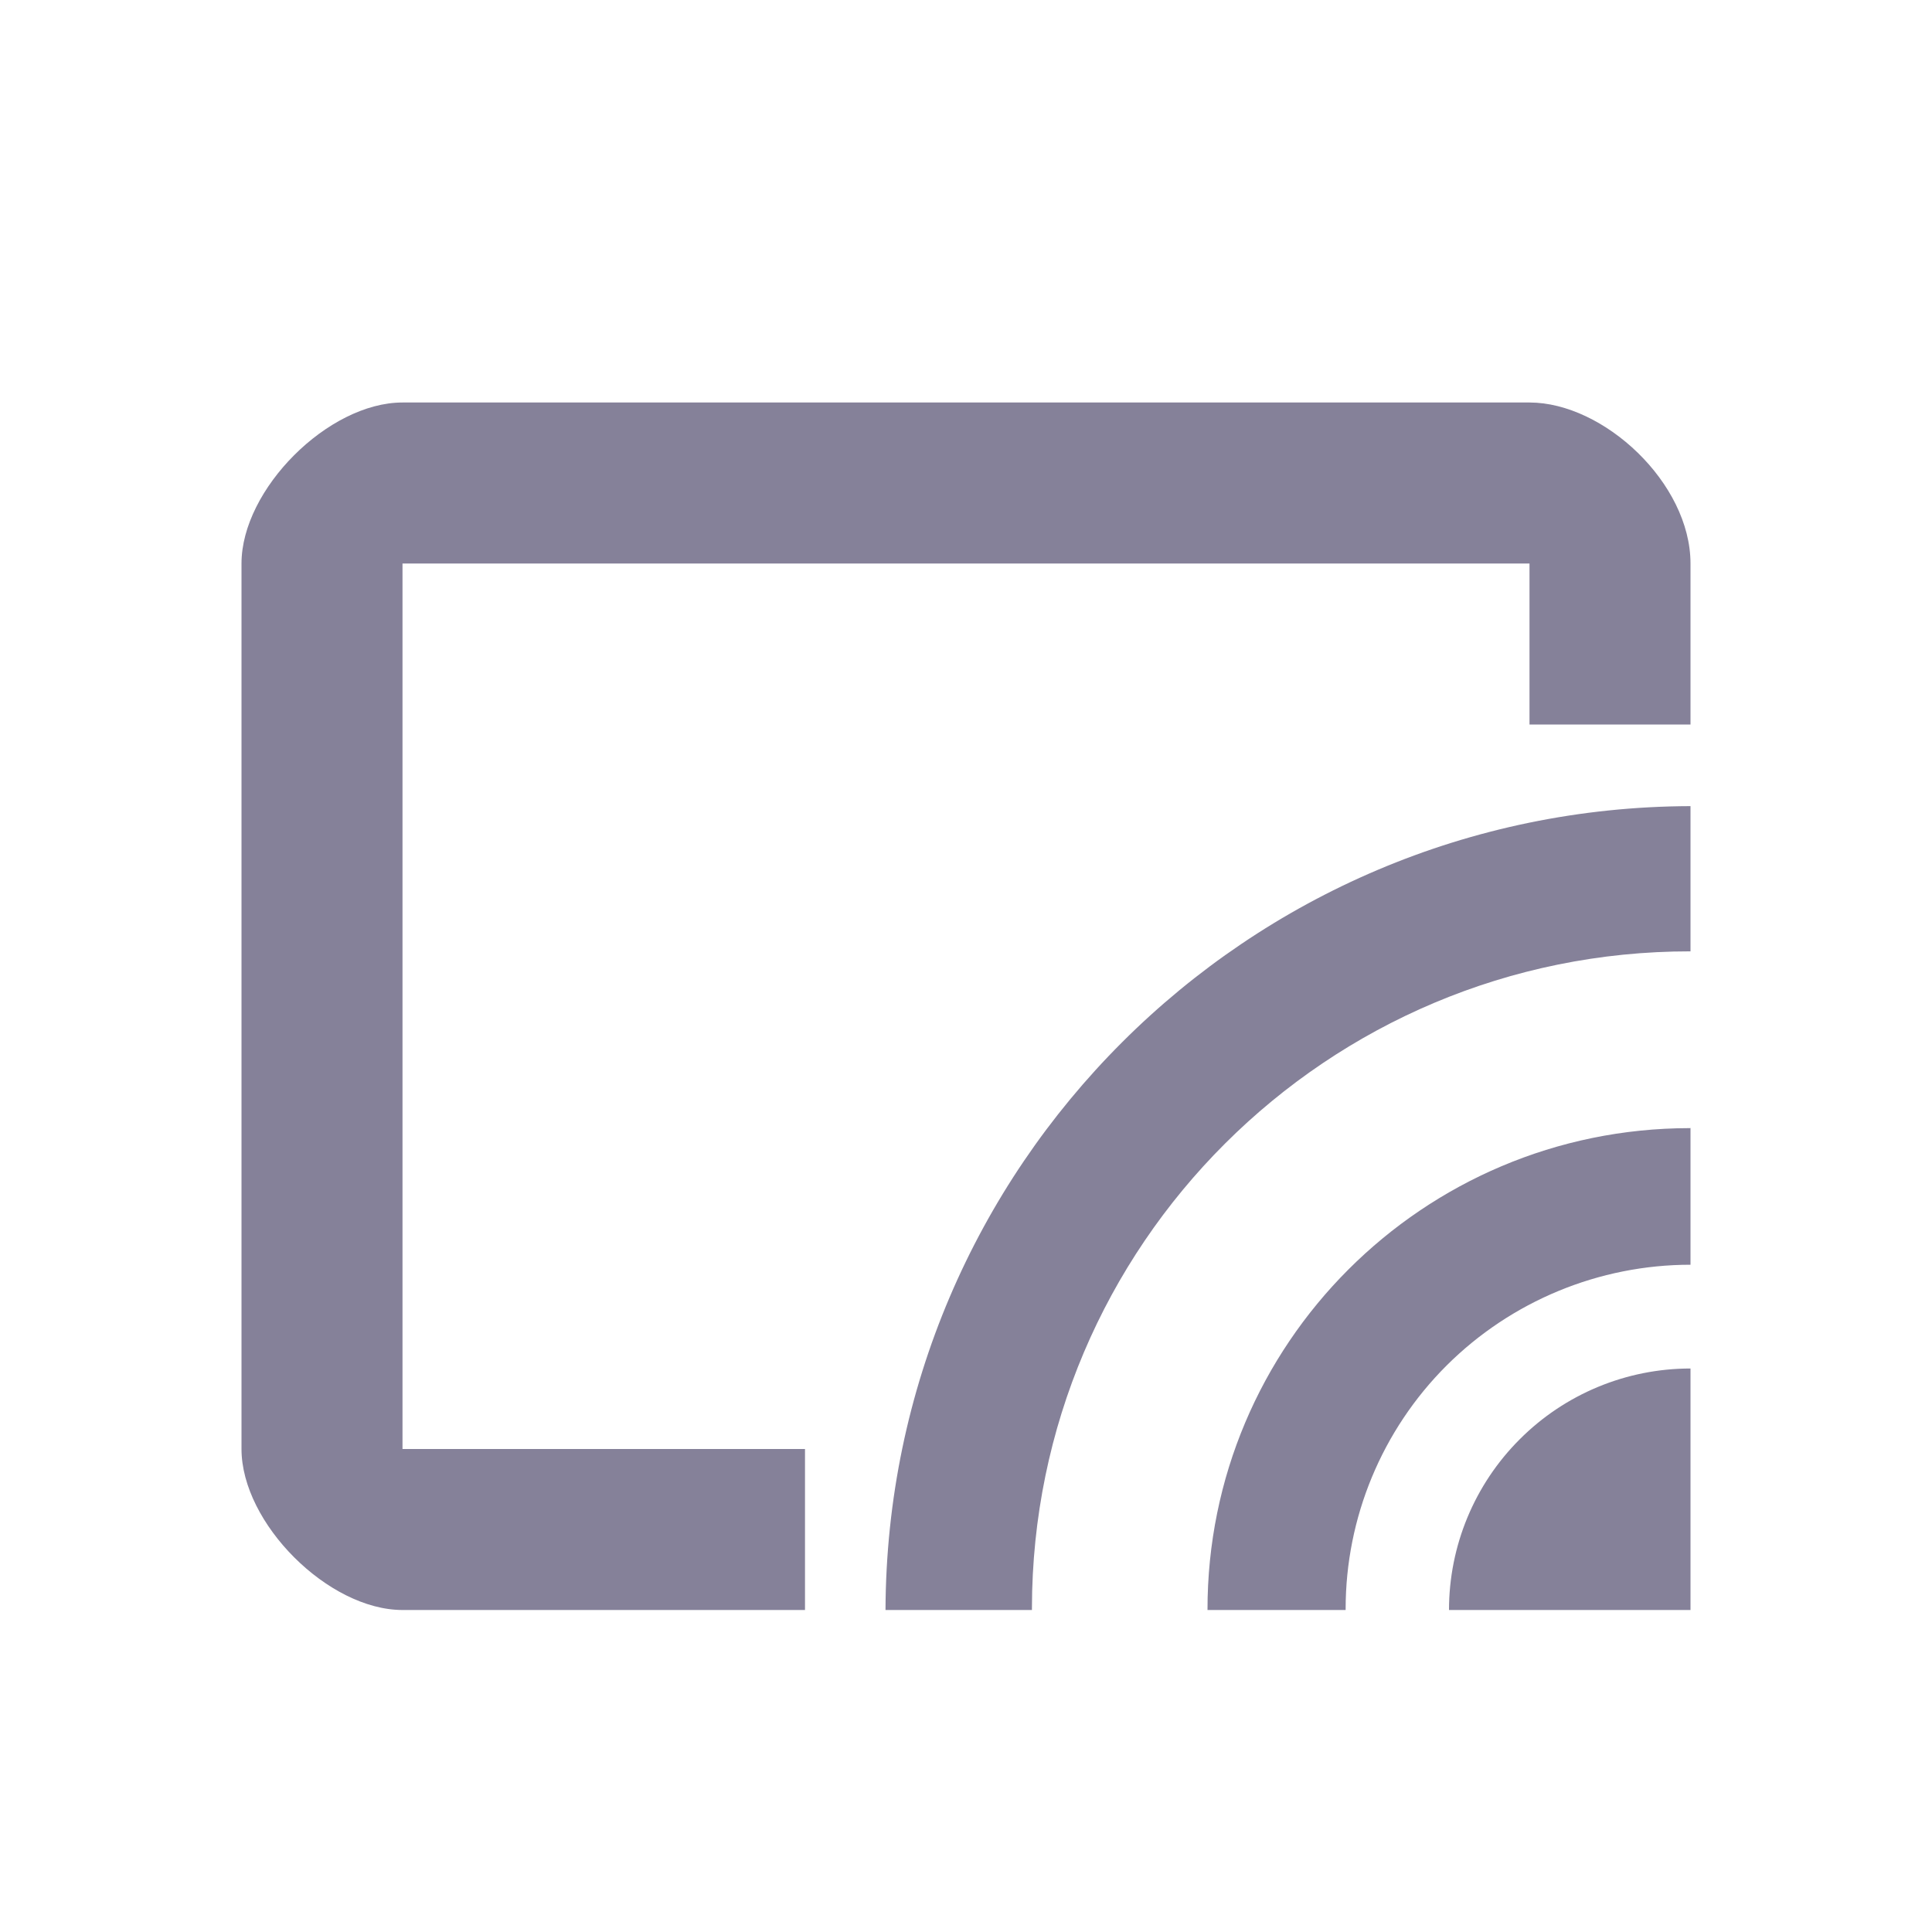 <svg xmlns="http://www.w3.org/2000/svg" xmlns:xlink="http://www.w3.org/1999/xlink" width="24" height="24" version="1.1" viewBox="0 0 24 24"><g id="Assets" fill="none" fill-rule="evenodd" stroke="none" stroke-width="1"><g id="Group" fill="#858199"><g id="icon/chromecast" transform="translate(12, 12) scale(-1, 1) translate(-12, -12)"><path id="Combined-Shape" d="M19,5 C19.922,5 21,6.078 21,7 L21,7 L21,18 C21,18.922 19.922,20 19,20 L19,20 L14,20 L14,18 L19,18 L19,7 L5,7 L5,9 L3,9 L3,7 C3,6 4.078,5 5,5 L5,5 Z M3,17 C3.796,17 4.559,17.316 5.121,17.879 C5.684,18.441 6,19.204 6,20 L6,20 L3,20 Z M3,14 L3.001,14.014 L3.014,14.014 C6.324,14.018 9.004,16.698 9,20 L9,20 L7.284,20 L7.284,19.986 C7.284,18.853 6.833,17.765 6.03,16.963 C5.226,16.162 4.136,15.711 3,15.711 L3,15.711 L3,14 Z M3,10.014 C8.514,10.03 12.98,14.49 13,20 L13,20 L11.181,20 L11.181,19.979 C11.177,15.468 7.514,11.814 3,11.818 L3,11.818 Z"/></g></g></g></svg>